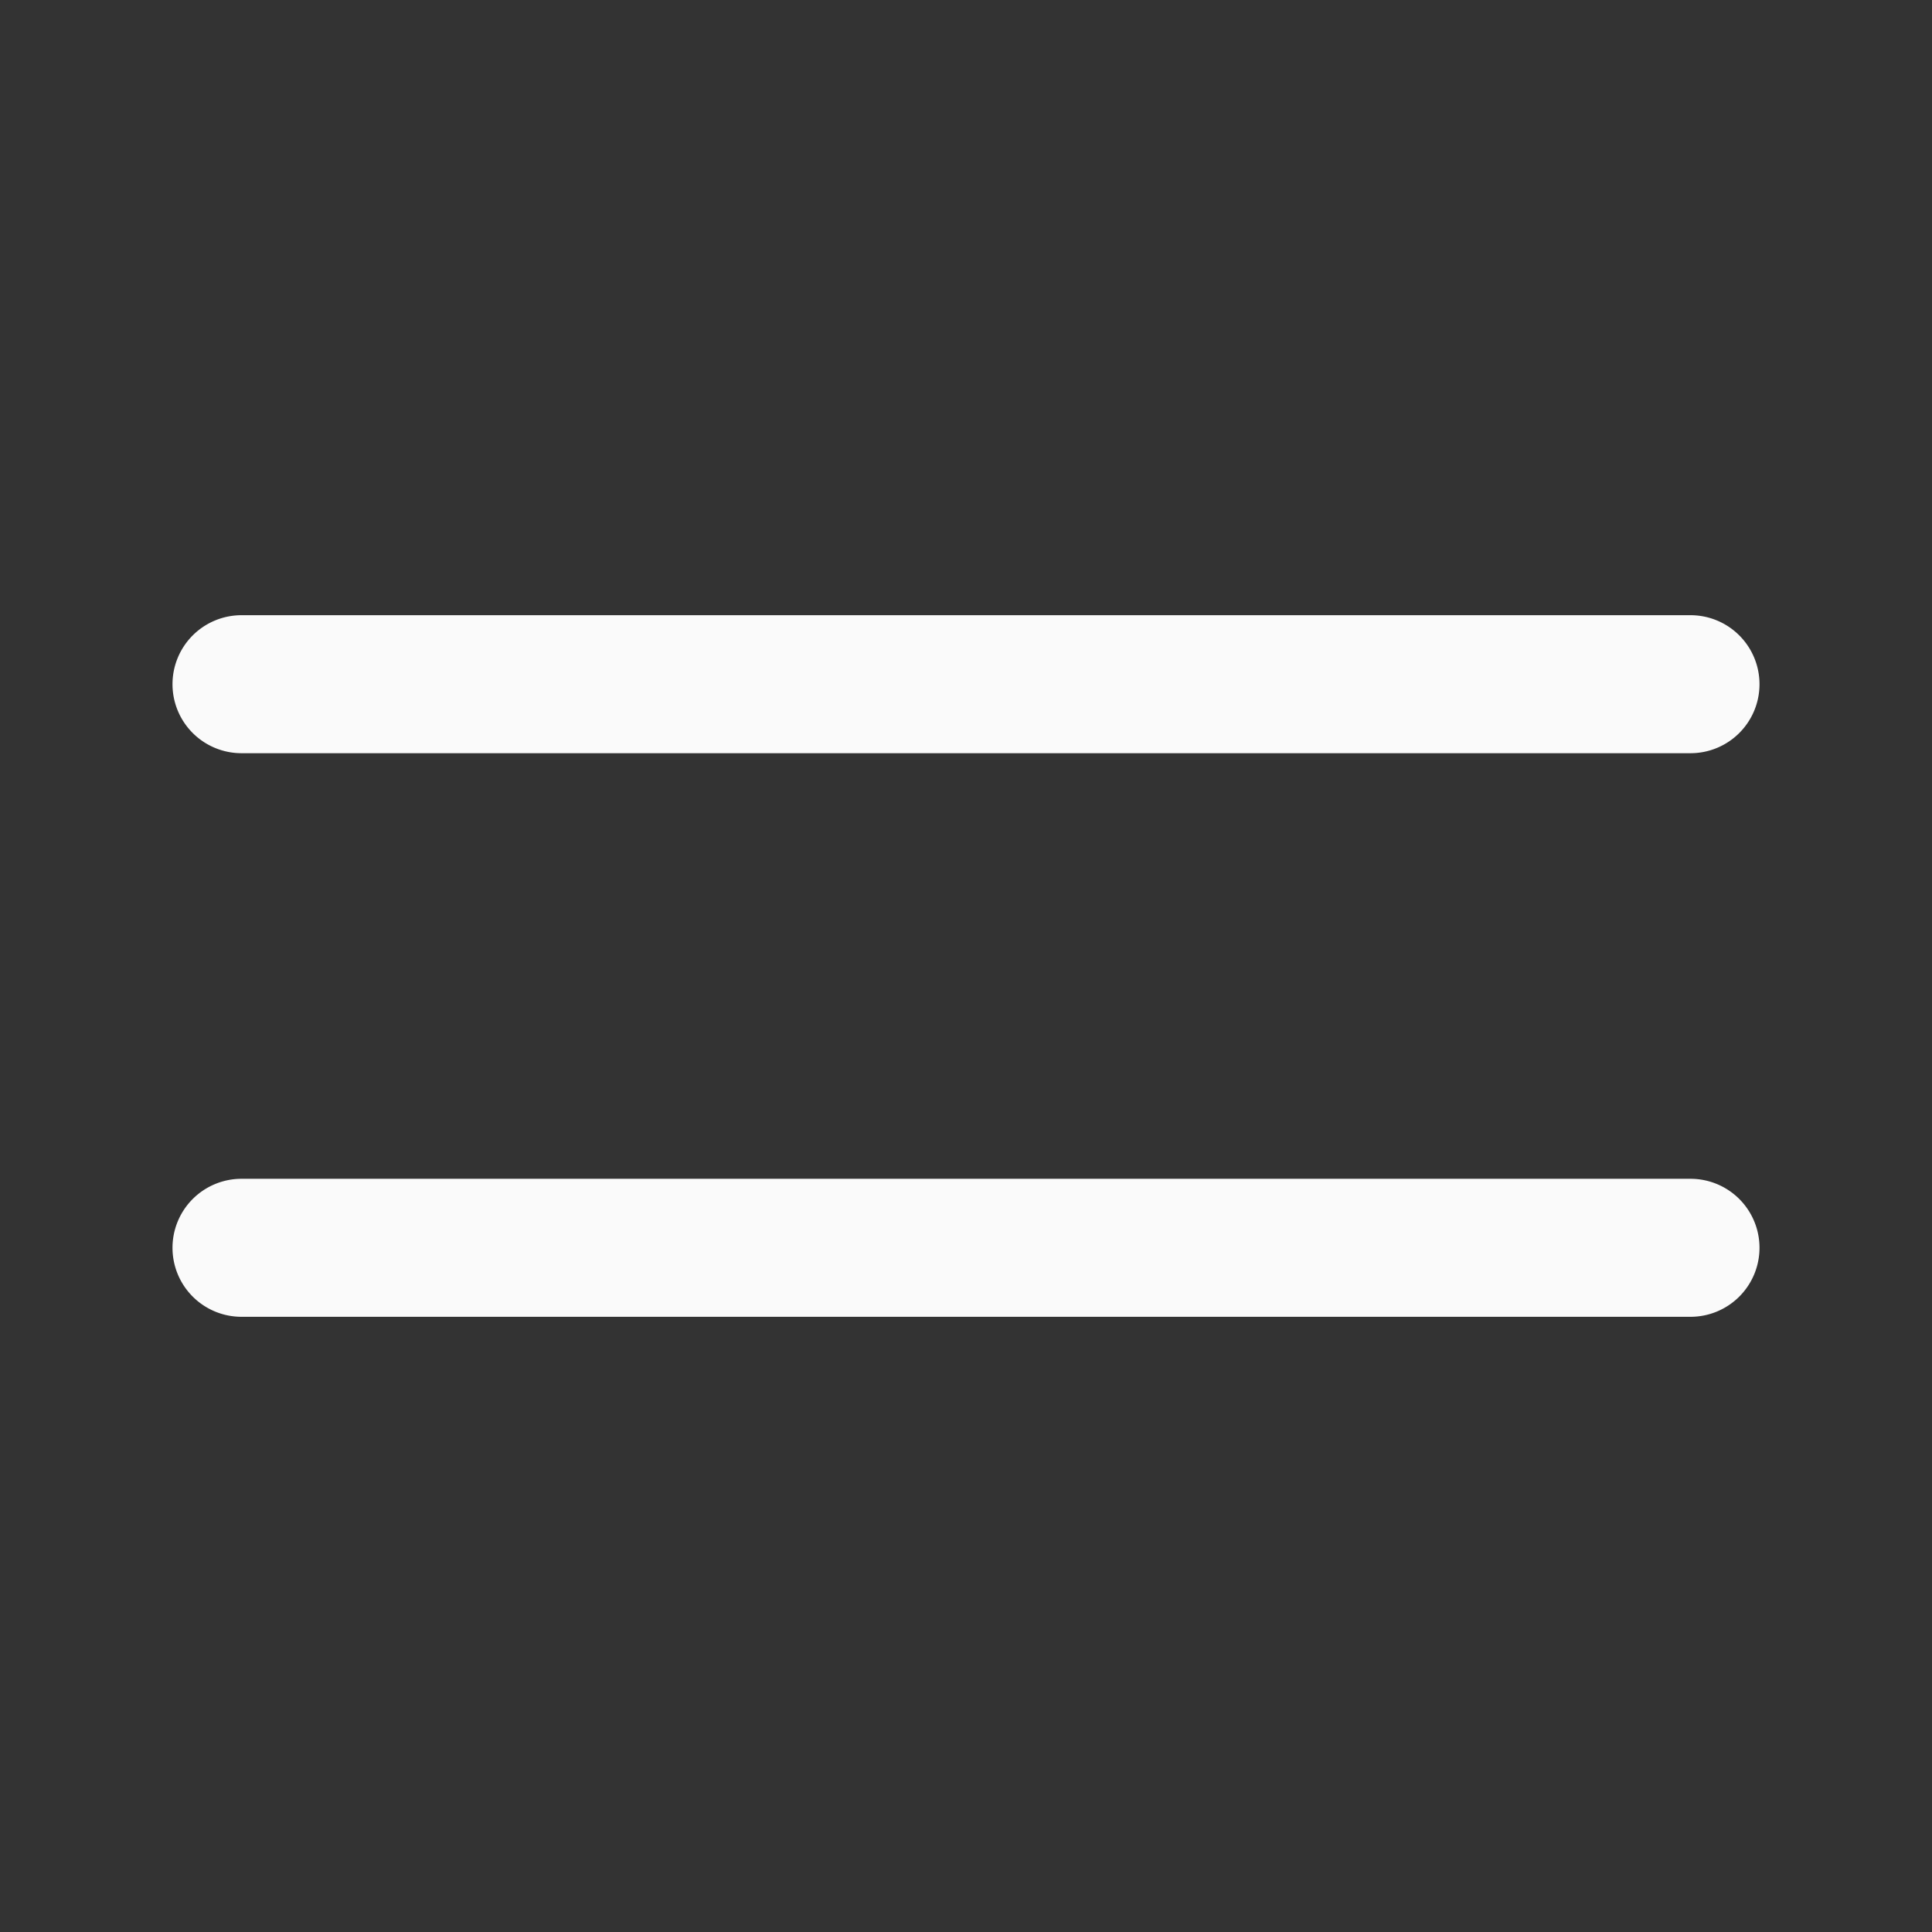 <?xml version="1.0" encoding="UTF-8" standalone="no"?>
<svg
   width="28"
   height="28"
   viewBox="0 0 28 28"
   fill="none"
   version="1.1"
   id="svg1"
   sodipodi:docname="burger-menu.svg"
   inkscape:version="1.4 (86a8ad7, 2024-10-11)"
   xmlns:inkscape="http://www.inkscape.org/namespaces/inkscape"
   xmlns:sodipodi="http://sodipodi.sourceforge.net/DTD/sodipodi-0.dtd"
   xmlns="http://www.w3.org/2000/svg"
   xmlns:svg="http://www.w3.org/2000/svg">
  <rect x="0" y="0" width="28" height="28" fill="#333333" stroke="none"/>
  <defs
     id="defs1" />
  <sodipodi:namedview
     id="namedview1"
     pagecolor="#ffffff"
     bordercolor="#000000"
     borderopacity="0.25"
     inkscape:showpageshadow="2"
     inkscape:pageopacity="0.0"
     inkscape:pagecheckerboard="0"
     inkscape:deskcolor="#d1d1d1"
     showgrid="false"
     inkscape:zoom="29.75"
     inkscape:cx="14.016807"
     inkscape:cy="14"
     inkscape:window-width="1841"
     inkscape:window-height="1051"
     inkscape:window-x="-9"
     inkscape:window-y="-9"
     inkscape:window-maximized="1"
     inkscape:current-layer="svg1" />
  <path
     style="fill:#fafafa;stroke-linecap:round;stroke-linejoin:round"
     d="m 3.5,8.916 a 1,1 0 0 0 -1,1 1,1 0 0 0 1,1 h 21 a 1,1 0 0 0 1,-1 1,1 0 0 0 -1,-1 z m 0,8.168 a 1,1 0 0 0 -1,1 1,1 0 0 0 1,1 h 21 a 1,1 0 0 0 1,-1 1,1 0 0 0 -1,-1 z"
     id="path1" />
</svg>
